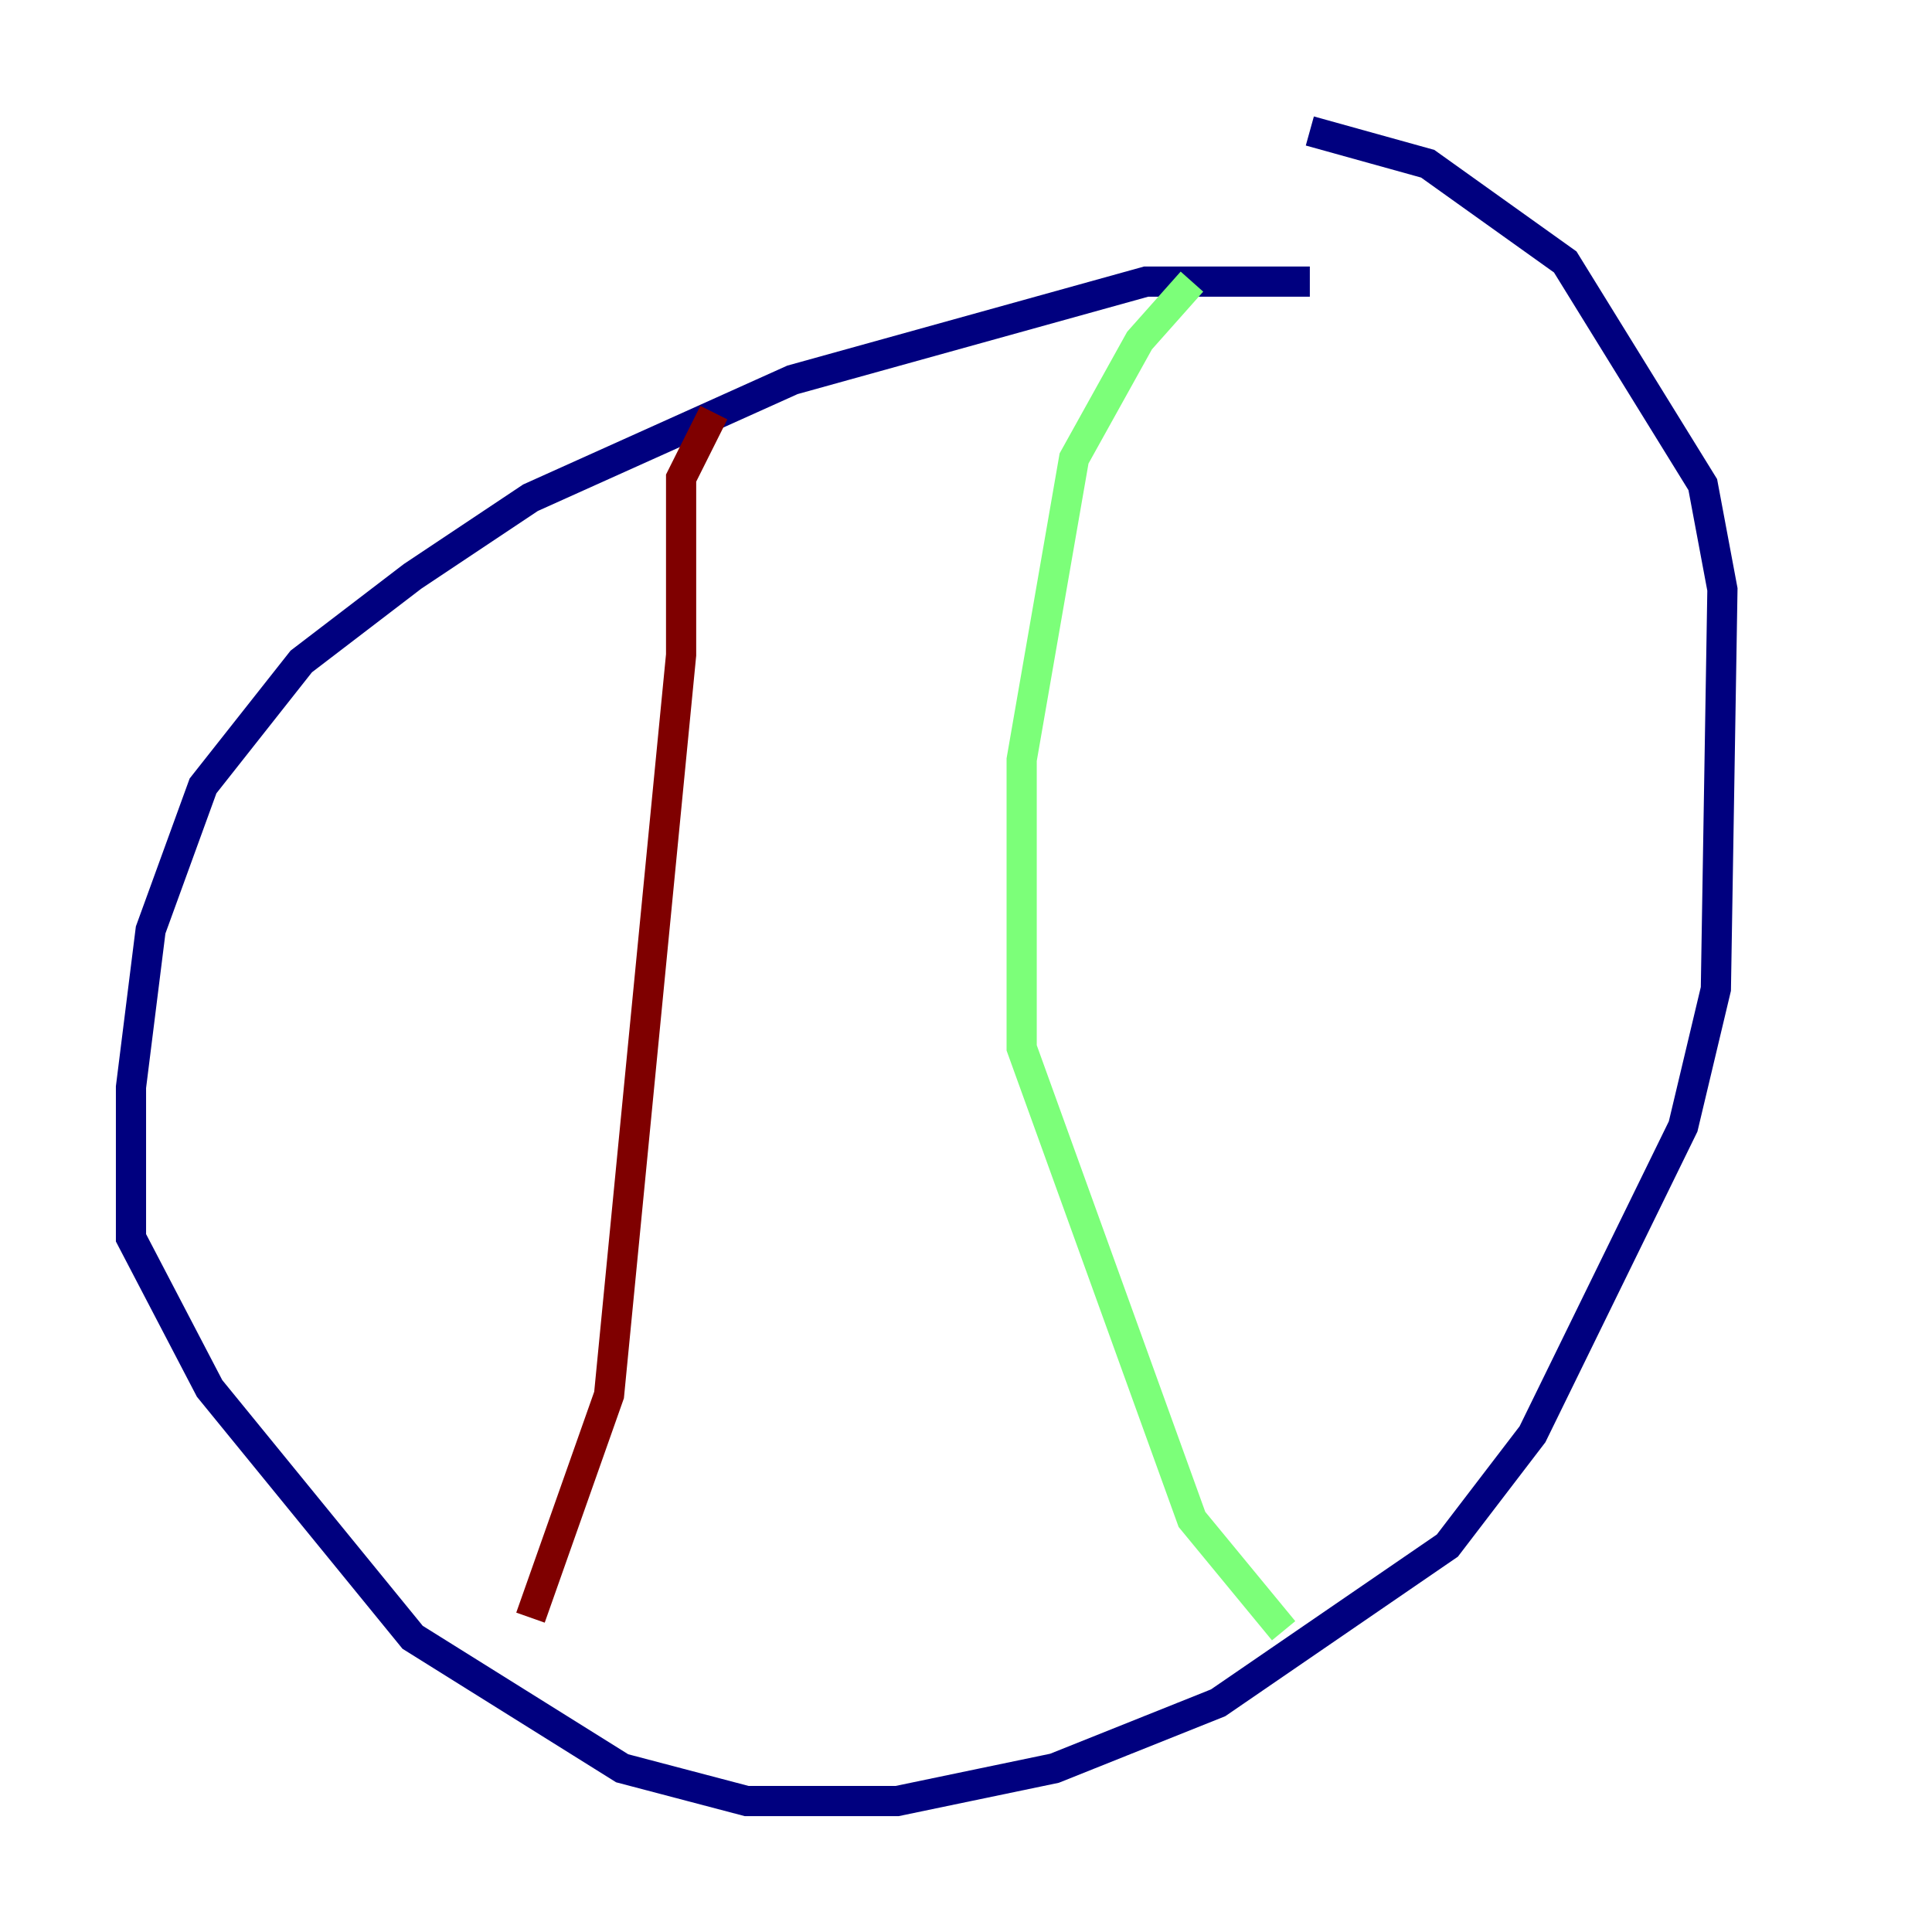 <?xml version="1.0" encoding="utf-8" ?>
<svg baseProfile="tiny" height="128" version="1.2" viewBox="0,0,128,128" width="128" xmlns="http://www.w3.org/2000/svg" xmlns:ev="http://www.w3.org/2001/xml-events" xmlns:xlink="http://www.w3.org/1999/xlink"><defs /><polyline fill="none" points="86.78,18.658 75.932,18.658 52.502,25.166 35.146,32.976 27.336,38.183 19.959,43.824 13.451,52.068 9.98,61.614 8.678,72.027 8.678,82.007 13.885,91.986 27.336,108.475 41.22,117.153 49.464,119.322 59.444,119.322 69.858,117.153 80.705,112.814 95.891,102.4 101.532,95.024 111.512,74.63 113.681,65.519 114.115,39.051 112.814,32.108 103.702,17.356 94.59,10.848 86.78,8.678" stroke="#00007f" stroke-width="2" /><polyline fill="none" points="78.969,18.658 75.498,22.563 71.159,30.373 67.688,50.332 67.688,69.424 78.969,100.664 85.044,108.041" stroke="#7cff79" stroke-width="2" /><polyline fill="none" points="47.295,27.336 45.125,31.675 45.125,43.39 40.352,92.42 35.146,107.173" stroke="#7f0000" stroke-width="2" /></svg>
